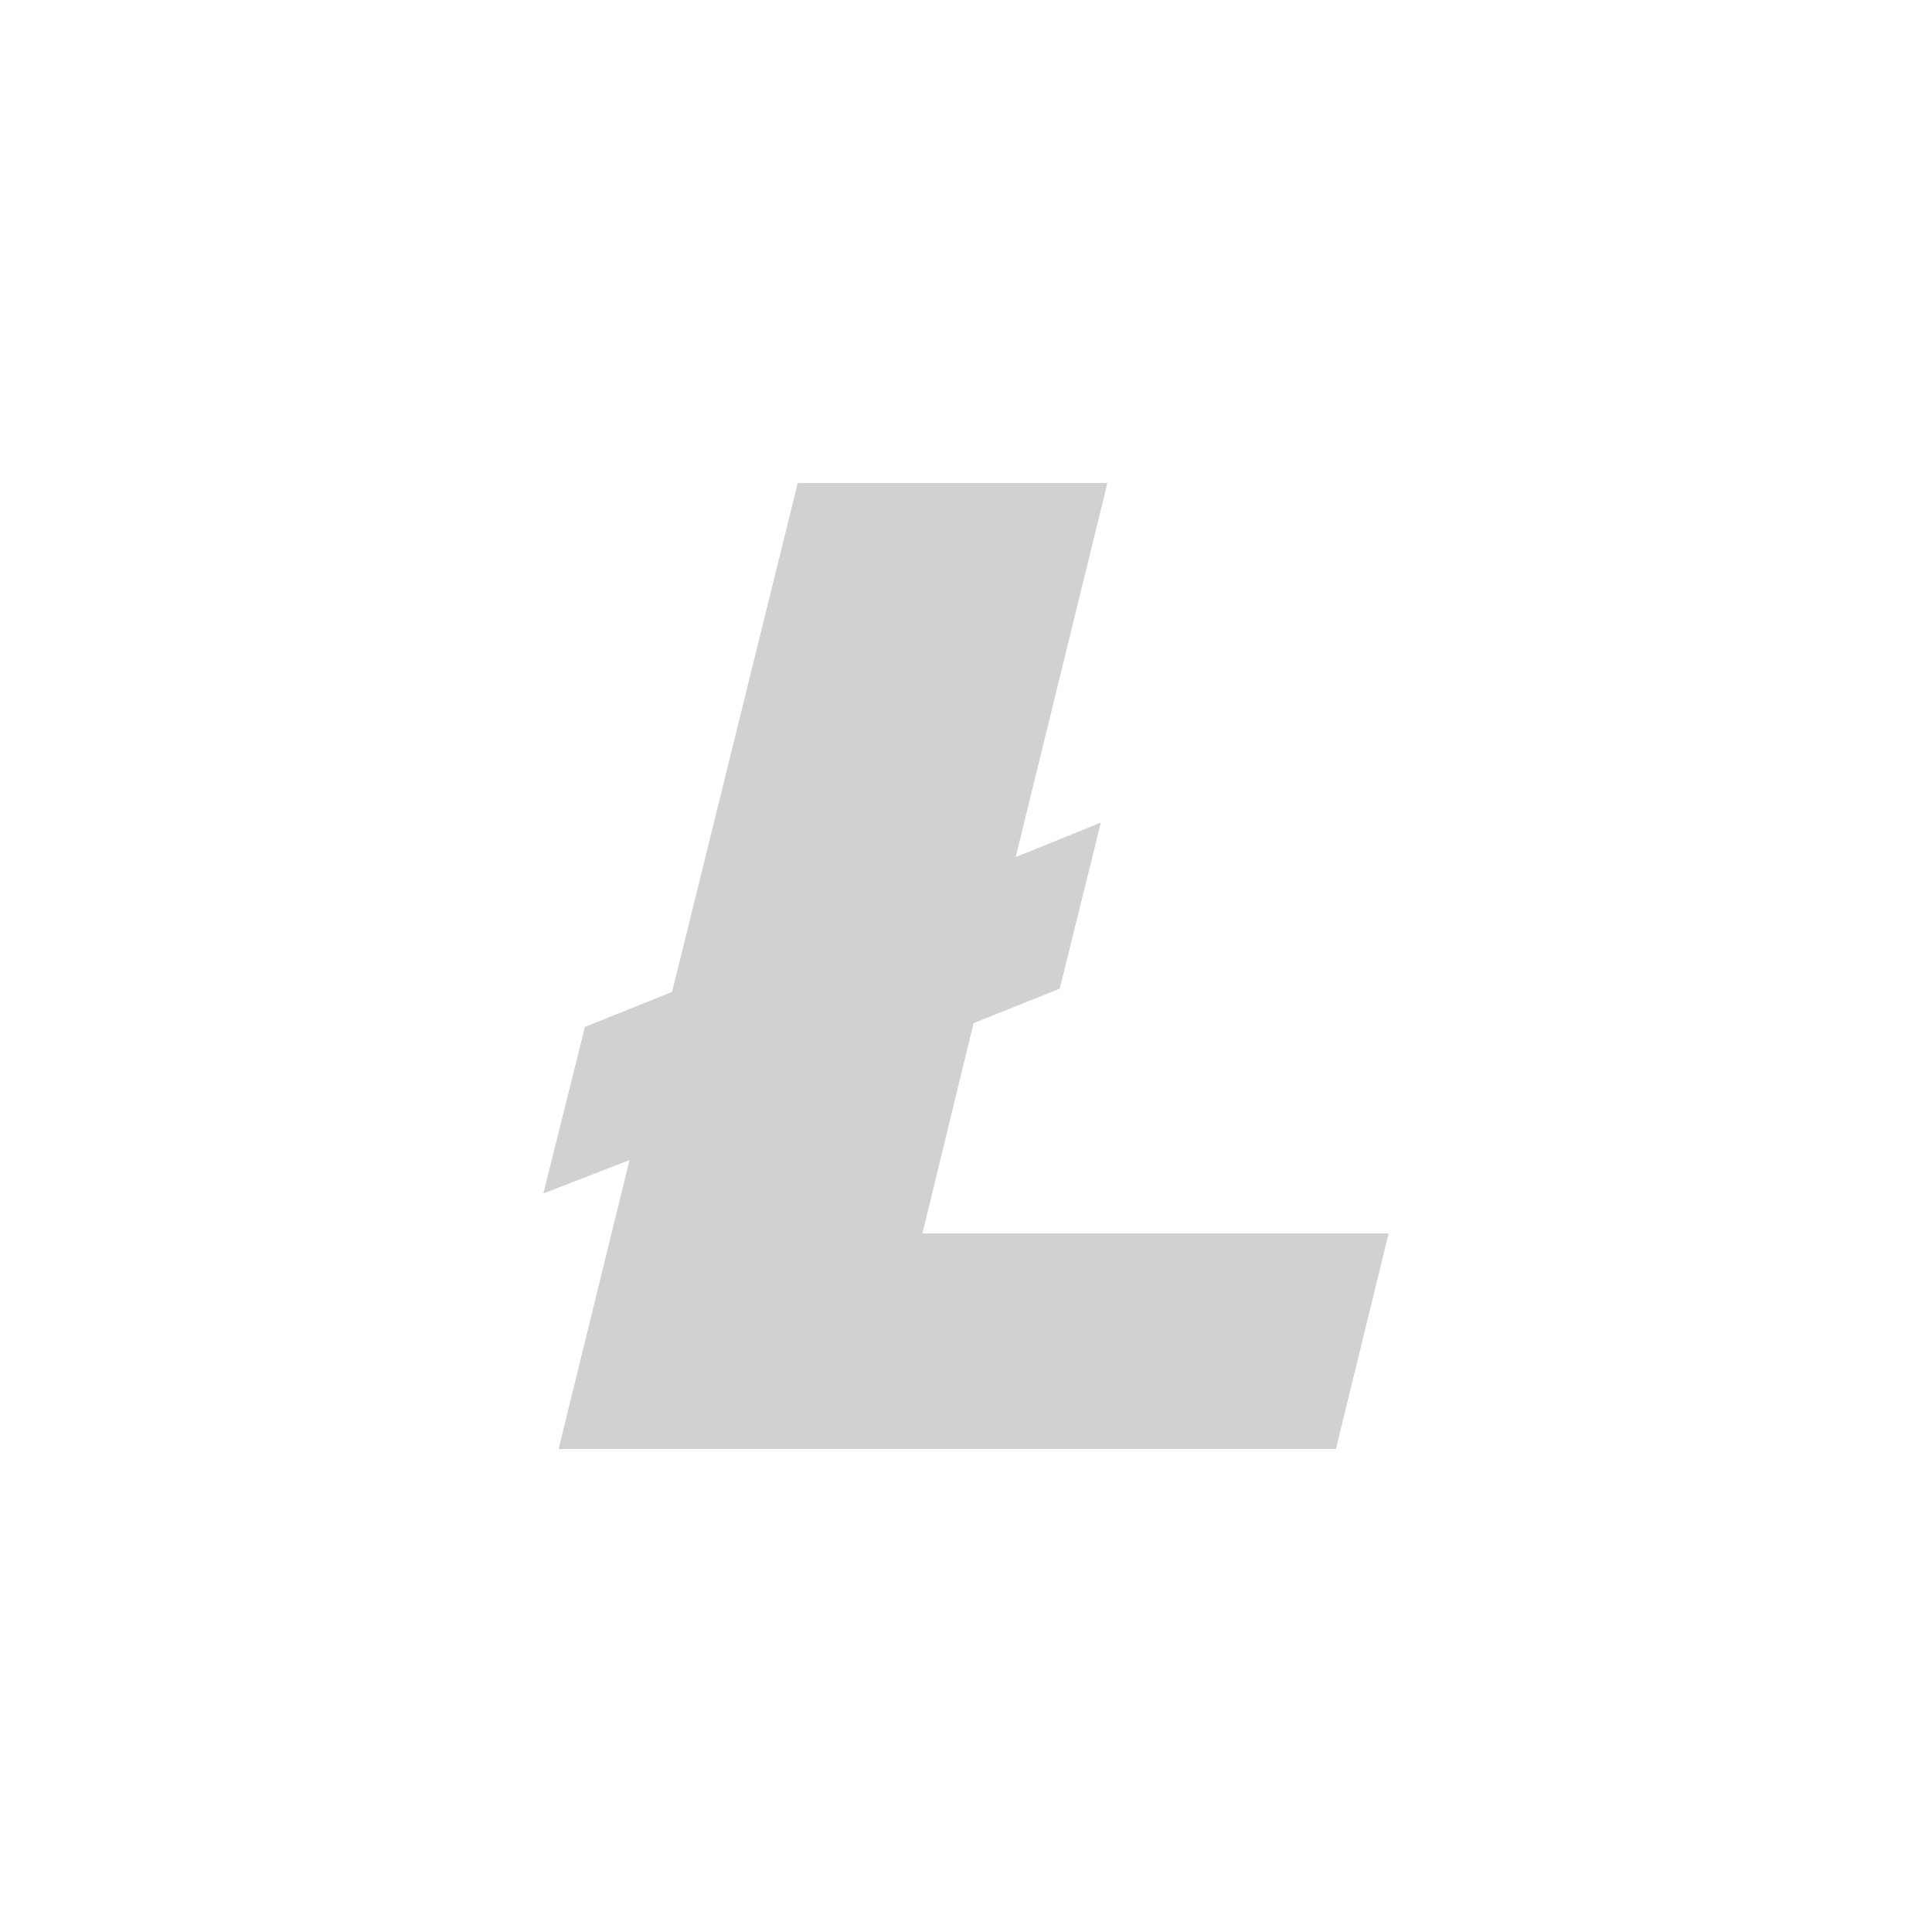 <?xml version="1.0" encoding="utf-8"?>
<svg fill="#d1d1d1" width="32" height="32" viewBox="0 0 32 32" xmlns="http://www.w3.org/2000/svg">
  <path fill-rule="evenodd" d="M 10.427 19.214 L 9.252 24 L 22.127 24 L 23 20.429 L 15.278 20.429 L 16.126 16.946 L 17.553 16.375 L 18.233 13.625 L 16.823 14.196 L 18.342 8 L 13.213 8 L 11.132 16.429 L 9.688 17.009 L 9 19.768 L 10.427 19.214 Z"/>
</svg>
